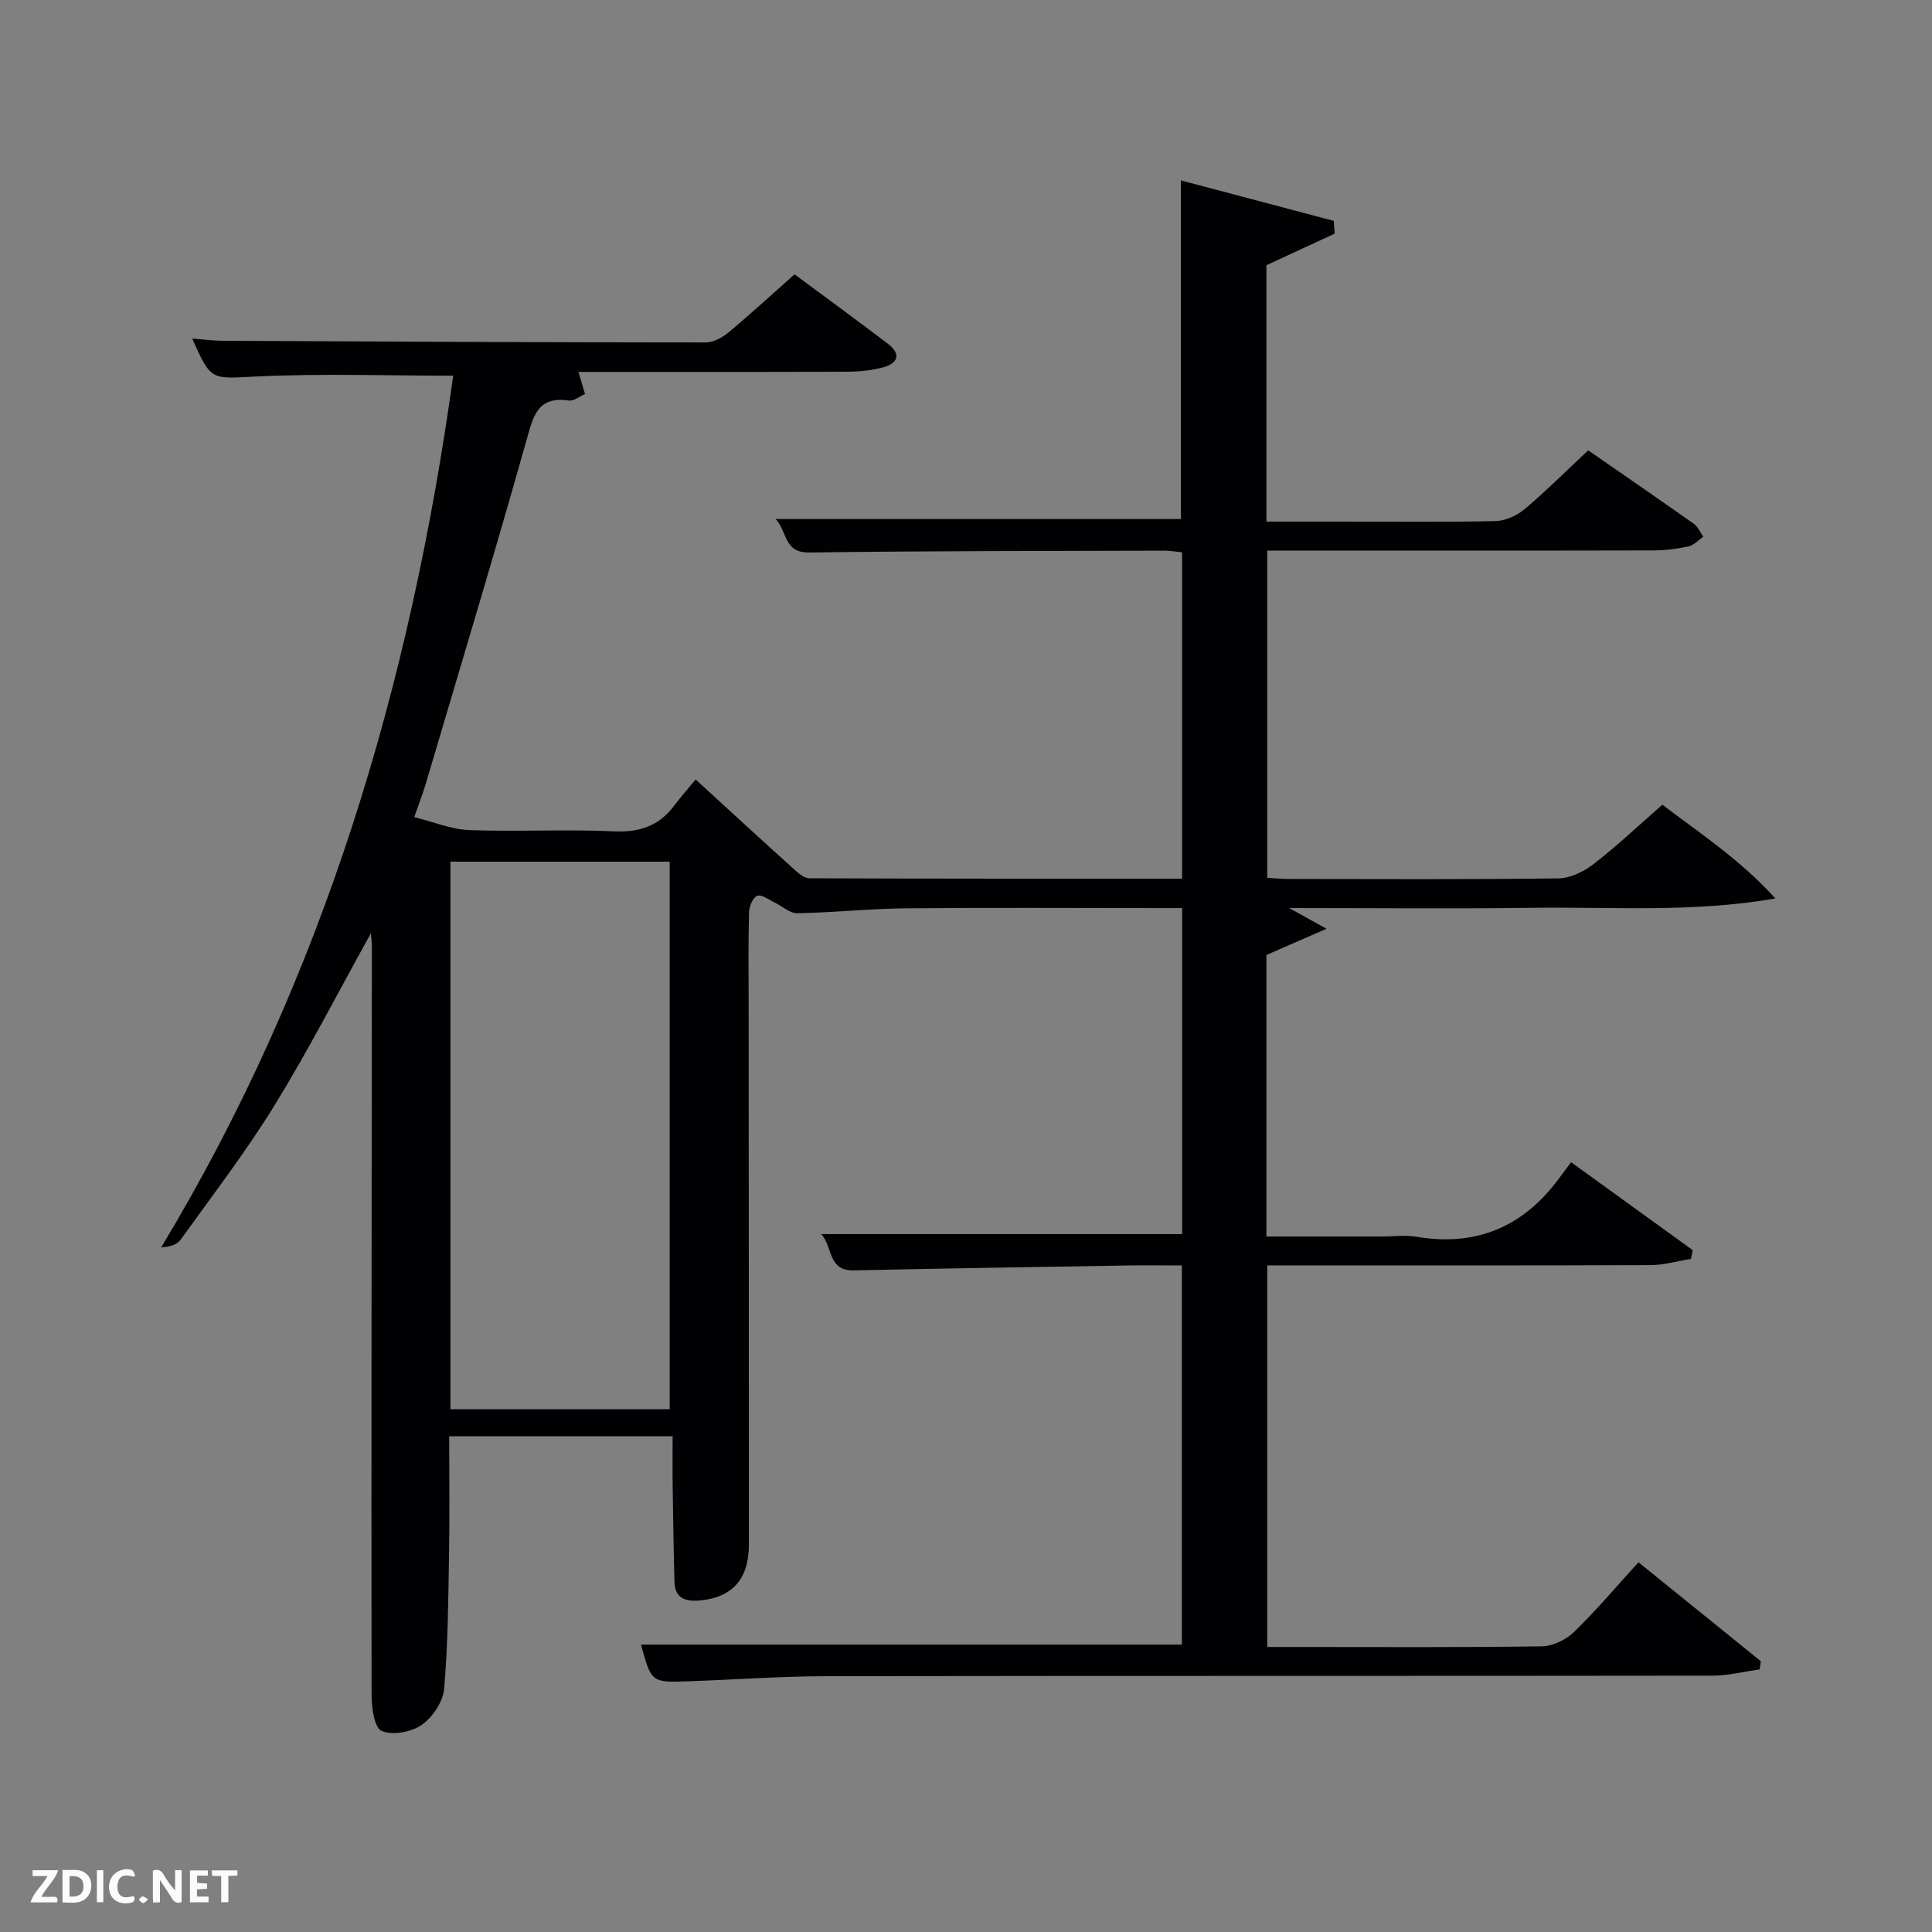 <svg enable-background="new 0 0 400 400" viewBox="0 0 400 400" xmlns="http://www.w3.org/2000/svg"><rect x="0" y="0" width="400" height="400" fill="#808080" stroke="none"/><path d="m132.71 340.5h111.98c0-25.9 0-51.95 0-78.5-3.93 0-7.72-.05-11.51.01-18.81.31-37.62.6-56.43 1.01-5.45.12-4.28-4.97-6.75-7.51h74.75c0-22.24 0-44.51 0-67.5-1.57 0-3.16 0-4.75 0-17.5 0-35-.12-52.5.05-7.48.07-14.95.88-22.43 1.02-1.53.03-3.08-1.46-4.65-2.2-1.21-.58-2.66-1.72-3.63-1.42-.86.27-1.68 2.17-1.71 3.37-.17 6.33-.08 12.66-.08 19 .02 37.33.06 74.66.05 111.99 0 7.2-3.55 11-10.31 11.55-2.97.24-5-.56-5.1-3.85-.18-6.63-.28-13.26-.37-19.9-.05-3.3-.01-6.59-.01-10.25-15.29 0-30.5 0-46.26 0 0 8.17.11 16.28-.03 24.39-.16 9.31-.21 18.65-1.02 27.91-.23 2.67-2.4 5.9-4.65 7.46-2.15 1.49-6.03 2.21-8.28 1.24-1.51-.65-2.09-4.82-2.09-7.42-.06-51.66.02-103.33.06-154.99 0-.76-.11-1.52-.2-2.73-6.79 12.22-12.91 24.18-19.93 35.59-5.92 9.62-12.84 18.62-19.44 27.82-.74 1.03-2.21 1.52-4.04 1.6 33.76-55.97 51.64-116.82 60.45-180.46-13.7 0-27.17-.47-40.59.16-9.51.45-9.48 1.11-13.45-7.85 2.33.18 4.34.46 6.35.47 33.33.16 66.66.33 99.98.34 1.6 0 3.45-1.03 4.75-2.11 4.6-3.83 9-7.89 13.63-11.99 6.55 4.85 12.99 9.55 19.34 14.38 2.8 2.13 2.07 4.05-1.01 4.88-2.37.64-4.91.89-7.38.9-18.47.07-36.96.04-55.69.04.5 1.68.91 3.05 1.36 4.58-1.23.53-2.34 1.49-3.3 1.35-6.63-.97-7.43 3.32-8.85 8.34-6.7 23.78-13.84 47.42-20.85 71.11-.56 1.9-1.3 3.75-2.36 6.8 3.99.98 7.67 2.54 11.41 2.68 9.99.37 20.01-.2 29.99.26 5.33.25 9.32-1.16 12.45-5.36 1.1-1.47 2.32-2.84 4.41-5.38 7.2 6.59 13.81 12.67 20.48 18.68.88.79 2.05 1.78 3.09 1.78 25.62.1 51.25.08 77.15.08 0-22.62 0-44.89 0-67.56-1.15-.11-2.41-.35-3.66-.35-24.5.08-48.99.04-73.49.38-5.37.08-4.52-4.24-6.99-6.93h83.89c0-23 0-46.2 0-70.11 10.58 2.8 21.12 5.59 31.65 8.38.06.88.13 1.76.19 2.64-4.62 2.14-9.24 4.28-14.13 6.54v53.08h15.98c10.5 0 21 .13 31.5-.11 2.05-.05 4.41-1.15 6.01-2.5 4.44-3.74 8.55-7.86 13.13-12.14 6.94 4.81 14.45 9.97 21.89 15.22.85.6 1.3 1.77 1.94 2.67-1.02.69-1.96 1.76-3.07 2-2.42.52-4.92.83-7.4.83-24.67.06-49.33.03-74 .03-1.82 0-3.64 0-5.81 0v67.77c1.6.08 3.21.22 4.82.22 18.5.02 37 .12 55.5-.12 2.45-.03 5.24-1.42 7.25-2.97 4.74-3.66 9.11-7.8 14.24-12.28 7.15 5.47 16.08 11.3 23.4 19.41-17.07 2.97-33.68 1.71-50.24 1.93-16.49.22-32.98.05-50.44.05 2.61 1.45 4.4 2.44 7.74 4.29-4.86 2.12-8.57 3.74-12.44 5.43v58.28h24c2.33 0 4.72-.33 6.99.05 12.48 2.12 22.27-2.07 29.67-12.19.69-.95 1.4-1.88 2.42-3.24 8.76 6.33 16.98 12.28 25.19 18.22-.13.6-.26 1.21-.39 1.81-2.8.45-5.59 1.27-8.39 1.28-24.5.1-49 .06-73.5.06-1.82 0-3.64 0-5.82 0v79h6.31c16.83 0 33.67.11 50.5-.13 2.29-.03 5.04-1.37 6.72-2.99 4.53-4.38 8.6-9.24 13.33-14.42 8.54 6.9 16.94 13.7 25.34 20.49-.09.57-.17 1.14-.26 1.7-3.27.45-6.54 1.28-9.81 1.29-61.16.08-122.33.01-183.49.11-9.47.02-18.95.72-28.42 1.05-7.73.28-7.73.25-9.88-7.59zm5.94-48.73c0-38.09 0-75.79 0-113.37-15.4 0-30.44 0-45.39 0v113.37z" fill="#010104"/><g fill="#fbfcfa"><path d="m37.59 393.81c-.92.31-1.52.05-2-.78-.7-1.2-1.52-2.34-2.47-3.78v4.59c-.55.03-.95.05-1.41.07-.03-.37-.06-.64-.06-.91 0-1.91 0-3.81 0-5.7 1.13-.41 1.77-.03 2.29.91.62 1.11 1.38 2.14 2.31 3.19v-4.2h1.35v6.61z"/><path d="m12.94 393.88v-6.75c1.9.19 3.93-.54 5.37 1.29.8 1.01.78 2.88.03 3.97-1.37 1.97-3.4 1.51-5.4 1.49m1.45-1.22c2.04.12 2.92-.58 2.89-2.21-.03-1.51-.98-2.19-2.89-2z"/><path d="m11.81 393.87h-5.49c.68-2.18 2.47-3.48 3.51-5.45h-3.08v-1.21h5.29c-.71 2.13-2.44 3.48-3.47 5.51.86 0 1.63.04 2.39-.01.79-.05 1.14.21.85 1.16"/><path d="m39.33 393.86v-6.61h3.7v1.07h-2.22v1.52c.68.04 1.34.09 2.07.13v1.07c-.72.05-1.38.09-2.1.14v1.48h2.4v1.19h-3.85z"/><path d="m27.71 388.56c-1.15-.3-2.46-.61-3.1.64-.37.73-.41 1.93-.06 2.67.63 1.35 1.99.93 3.17.68.35.94-.01 1.32-.93 1.46-1.62.25-3.05-.27-3.76-1.48-.72-1.24-.6-3.03.31-4.17.88-1.11 2.71-1.7 4-1.16.32.13.44.74.65 1.12-.1.08-.19.16-.28.24"/><path d="m49.15 387.24v1.07c-.59.02-1.17.05-1.87.08v5.44h-1.48v-5.44h-1.85c-.05-.4-.08-.73-.13-1.15z"/><path d="m20.06 387.21h1.33v6.62h-1.33z"/><path d="m30.68 393.25c-.49.38-.8.79-1.05.76-.32-.05-.6-.45-.9-.7.26-.24.51-.64.8-.67.29-.04.62.3 1.15.61"/></g></svg>